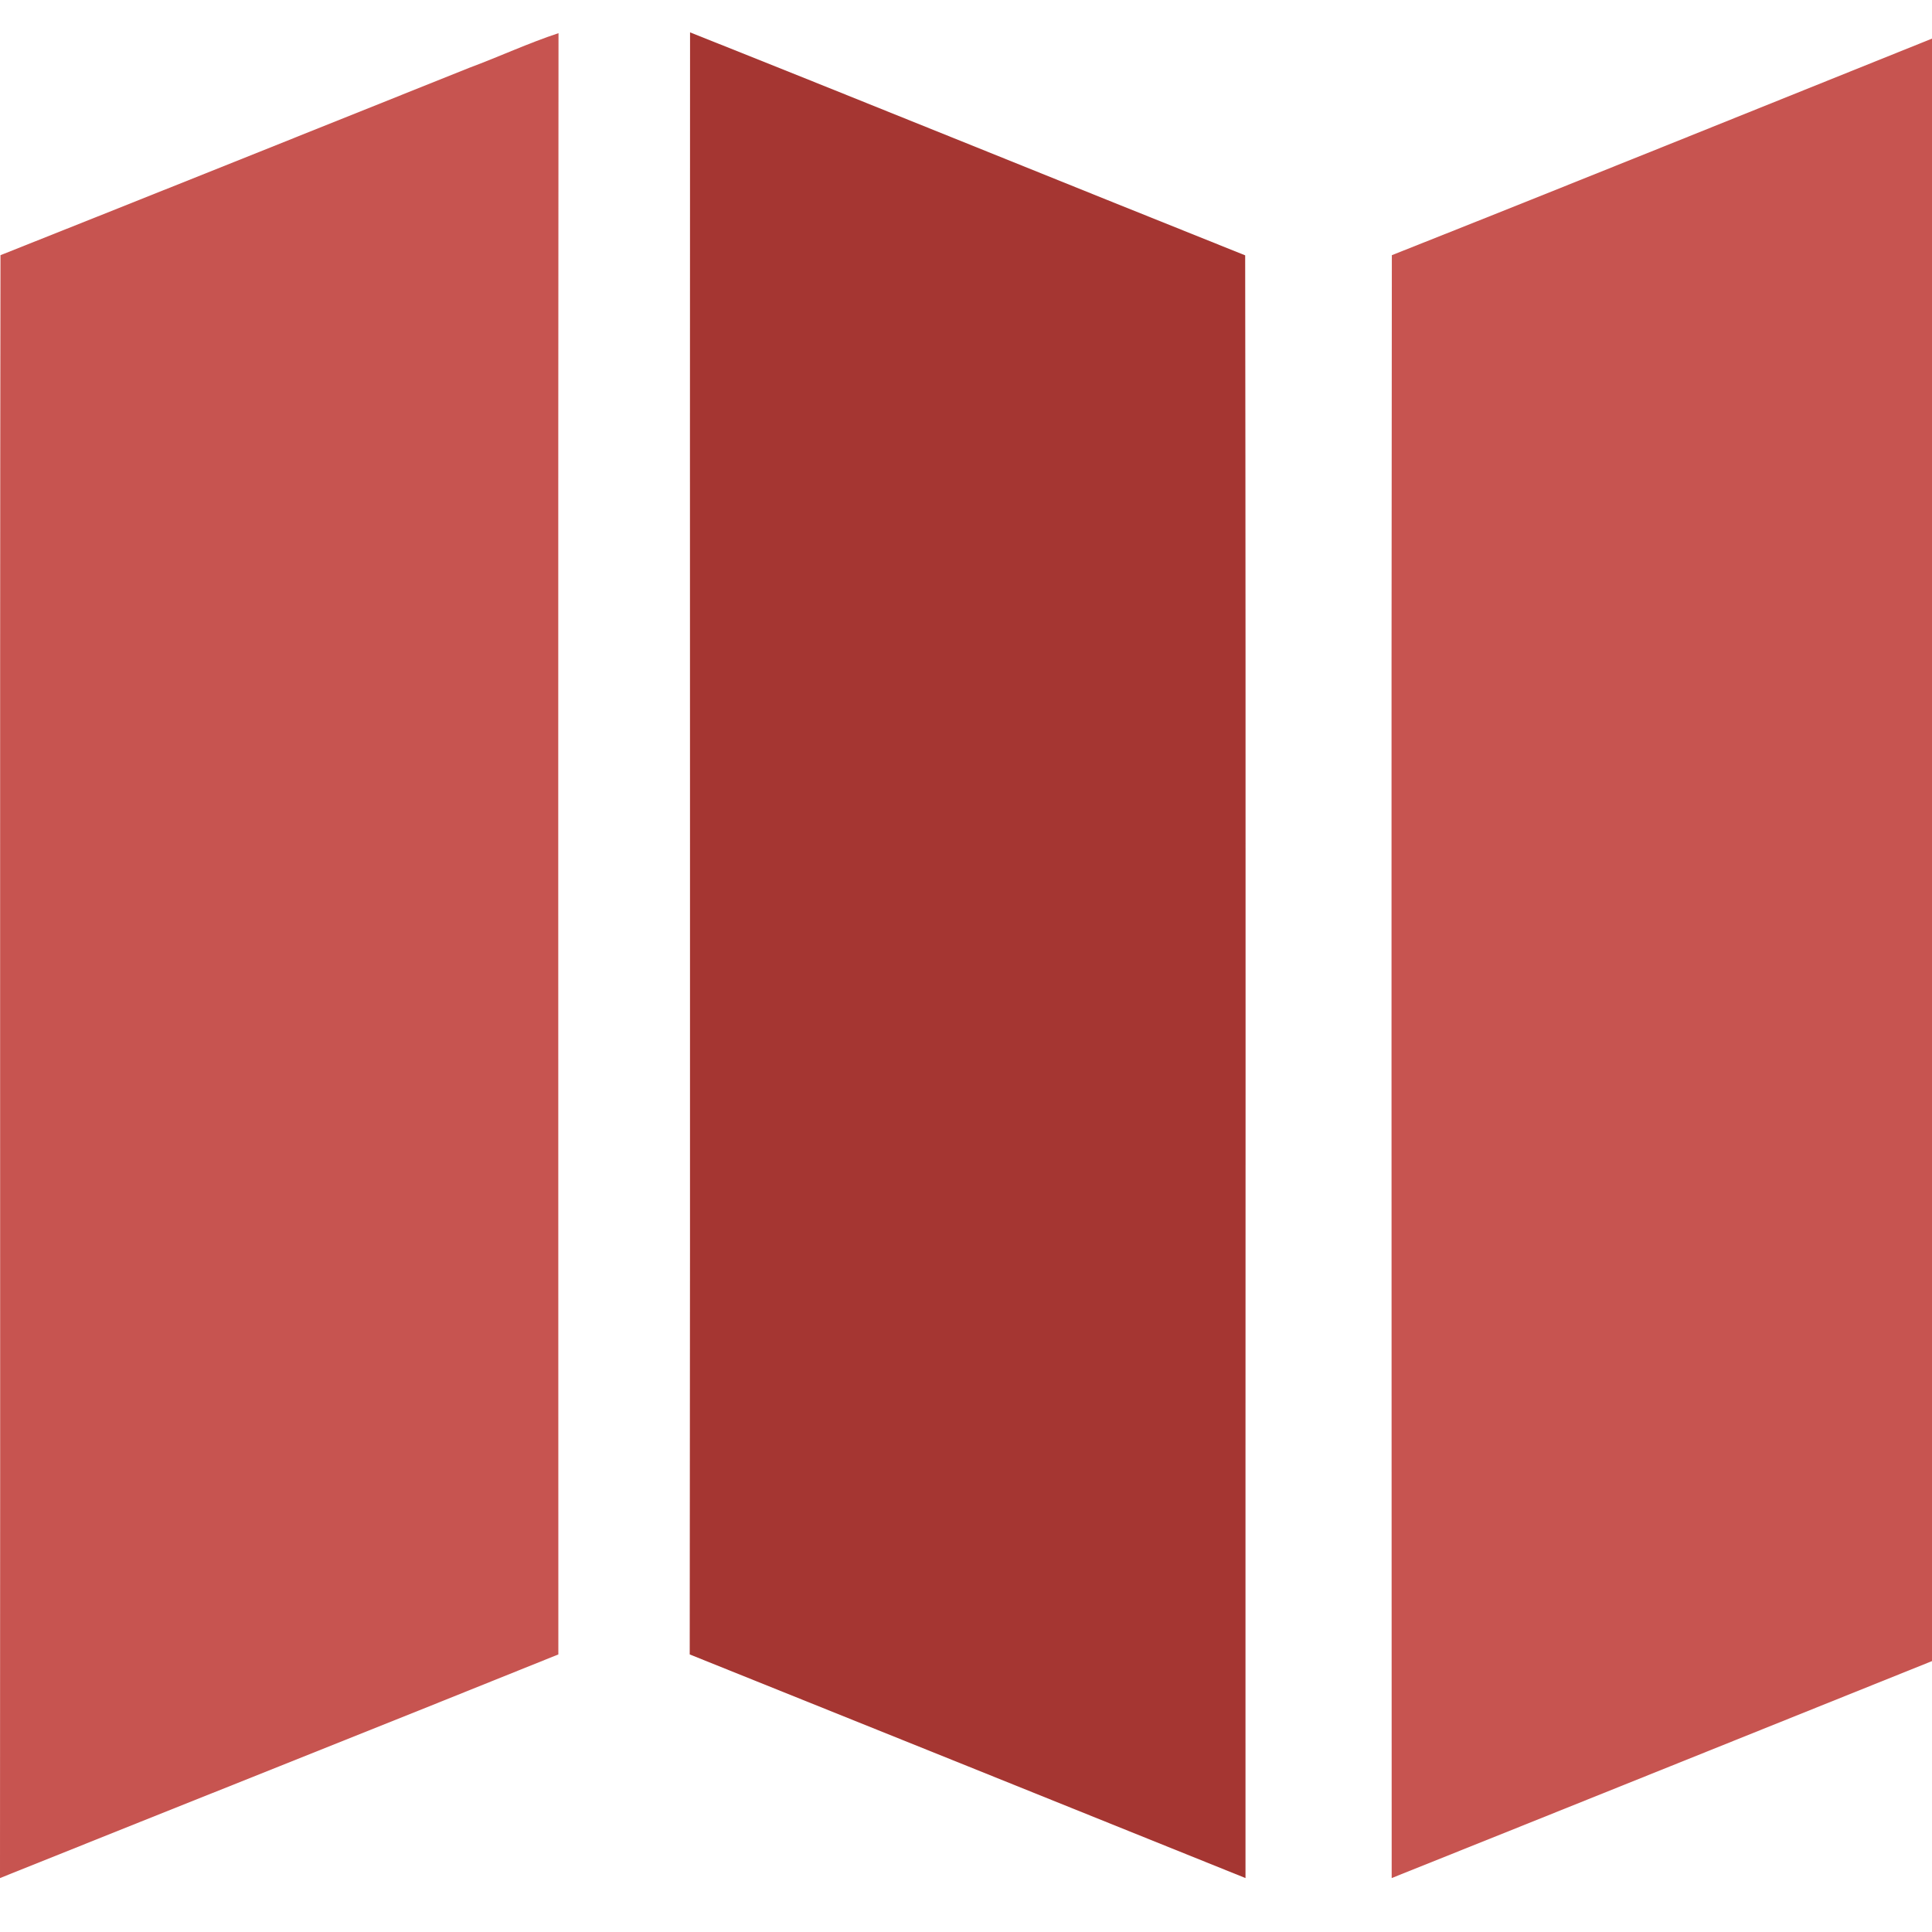 <?xml version="1.0" encoding="UTF-8"?>
<svg width="12px" height="12px" viewBox="0 0 12 12" version="1.1" xmlns="http://www.w3.org/2000/svg" xmlns:xlink="http://www.w3.org/1999/xlink">
    <title>ic_map_local</title>
    <g id="ic_map_local" stroke="none" stroke-width="1" fill="none" fill-rule="evenodd">
        <g id="32316511" transform="translate(-0, 0.2)" fill-rule="nonzero">
            <path d="M2.915,0.221 C3.101,0.152 3.281,0.068 3.469,0.006 C3.466,3.363 3.468,6.719 3.468,10.076 C2.313,10.542 1.155,11.001 0,11.465 C0.003,8.105 -0.002,4.745 0.003,1.385 C0.974,0.999 1.944,0.61 2.915,0.221" id="Shape" fill="#C75450"></path>
            <path d="M4.284,10.076 C4.288,6.717 4.284,3.359 4.286,0.001 C5.437,0.459 6.584,0.926 7.734,1.386 C7.739,4.745 7.735,8.105 7.736,11.465 C6.586,11.001 5.435,10.539 4.284,10.076" id="Shape" fill="#A53632"></path>
            <path d="M8.645,1.385 C9.798,0.928 10.948,0.462 12.099,0 C12.1,3.359 12.101,6.719 12.098,10.078 C10.947,10.54 9.796,11.004 8.644,11.465 C8.644,8.105 8.641,4.745 8.645,1.385" id="Shape" fill="#C75450"></path>
        </g>
    </g>
</svg>